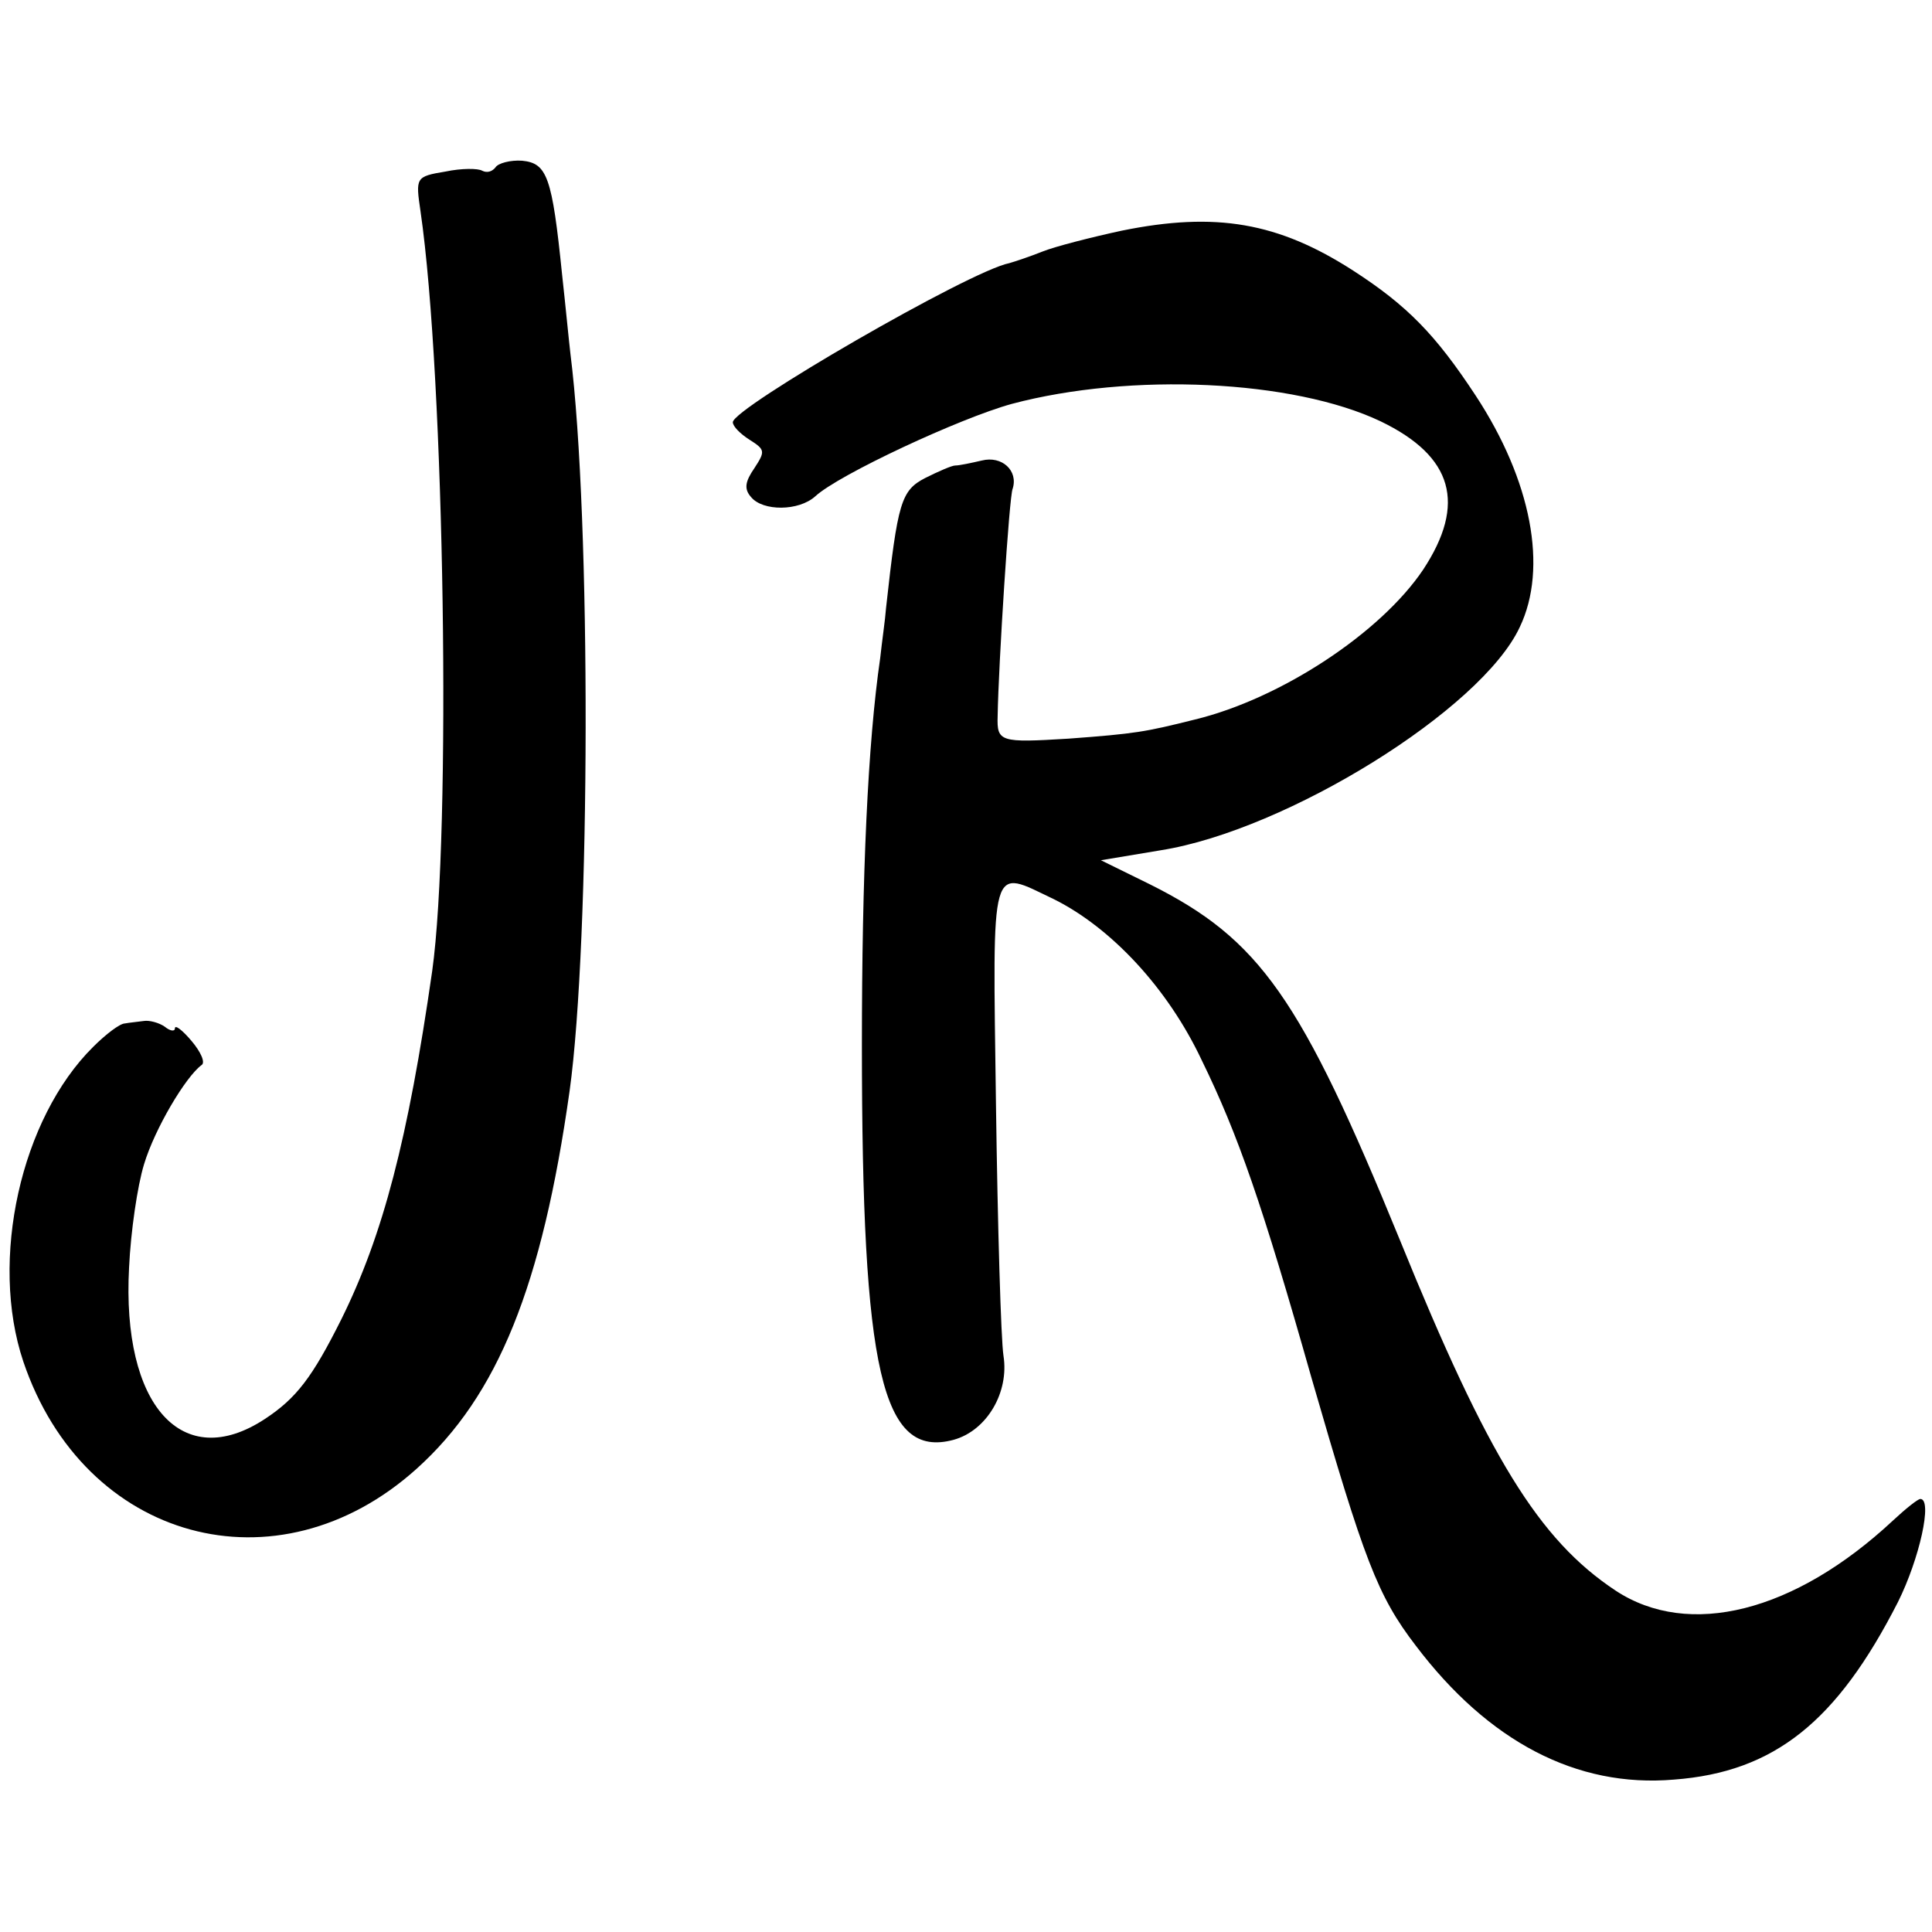 <?xml version="1.0" standalone="no"?>
<!DOCTYPE svg PUBLIC "-//W3C//DTD SVG 20010904//EN"
 "http://www.w3.org/TR/2001/REC-SVG-20010904/DTD/svg10.dtd">
<svg version="1.0" xmlns="http://www.w3.org/2000/svg"
 width="232pt" height="232pt" viewBox="0 0 232 232"
 preserveAspectRatio="xMidYMid meet">
<g transform="translate(0,232) scale(0.1,-0.1)"
fill="#000000" stroke="none">
<path d="M595 2119 c-4 -5 -10 -7 -16 -4 -5 3 -25 3 -44 -1 -36 -6 -36 -7 -30
-48 29 -199 37 -748 14 -912 -29 -202 -59 -317 -109 -418 -35 -70 -54 -95 -92
-120 -99 -65 -172 16 -163 182 2 43 10 98 18 124 13 43 50 105 69 119 5 3 -1
16 -12 29 -11 13 -20 20 -20 15 0 -4 -6 -3 -12 2 -7 5 -19 8 -25 7 -7 -1 -18
-2 -23 -3 -6 0 -23 -13 -38 -28 -87 -86 -125 -256 -84 -378 73 -216 305 -279
472 -129 98 88 151 220 184 454 25 180 26 688 1 885 -2 17 -6 59 -10 95 -12
118 -18 134 -48 137 -14 1 -29 -3 -32 -8z"/>
<path d="M1347 2043 c-37 -8 -80 -19 -95 -25 -15 -6 -33 -12 -40 -14 -47 -9
-332 -174 -332 -191 0 -5 9 -14 20 -21 19 -12 19 -14 6 -34 -11 -16 -13 -25
-4 -35 14 -17 57 -17 77 1 28 26 174 94 236 111 143 38 338 29 443 -21 87 -42
103 -99 51 -178 -51 -76 -171 -155 -274 -180 -60 -15 -71 -17 -152 -23 -82 -5
-86 -4 -85 27 1 62 14 265 18 273 7 22 -13 40 -37 34 -13 -3 -27 -6 -32 -6 -4
0 -20 -7 -36 -15 -29 -15 -33 -29 -47 -156 -1 -14 -5 -41 -7 -60 -15 -103 -22
-260 -22 -465 0 -392 24 -497 110 -474 40 11 67 57 60 101 -3 19 -7 155 -9
301 -4 299 -8 284 70 247 68 -34 136 -106 177 -193 44 -90 73 -174 132 -382
63 -218 79 -261 125 -321 87 -115 193 -171 310 -161 121 9 196 70 269 213 26
52 42 124 27 124 -3 0 -18 -12 -33 -26 -118 -110 -245 -142 -333 -84 -92 61
-153 160 -259 421 -119 291 -168 361 -300 427 l-59 29 72 12 c151 24 385 169
431 268 34 71 14 176 -53 278 -48 73 -82 108 -147 150 -90 58 -165 71 -278 48z"/>
</g>
</svg>
